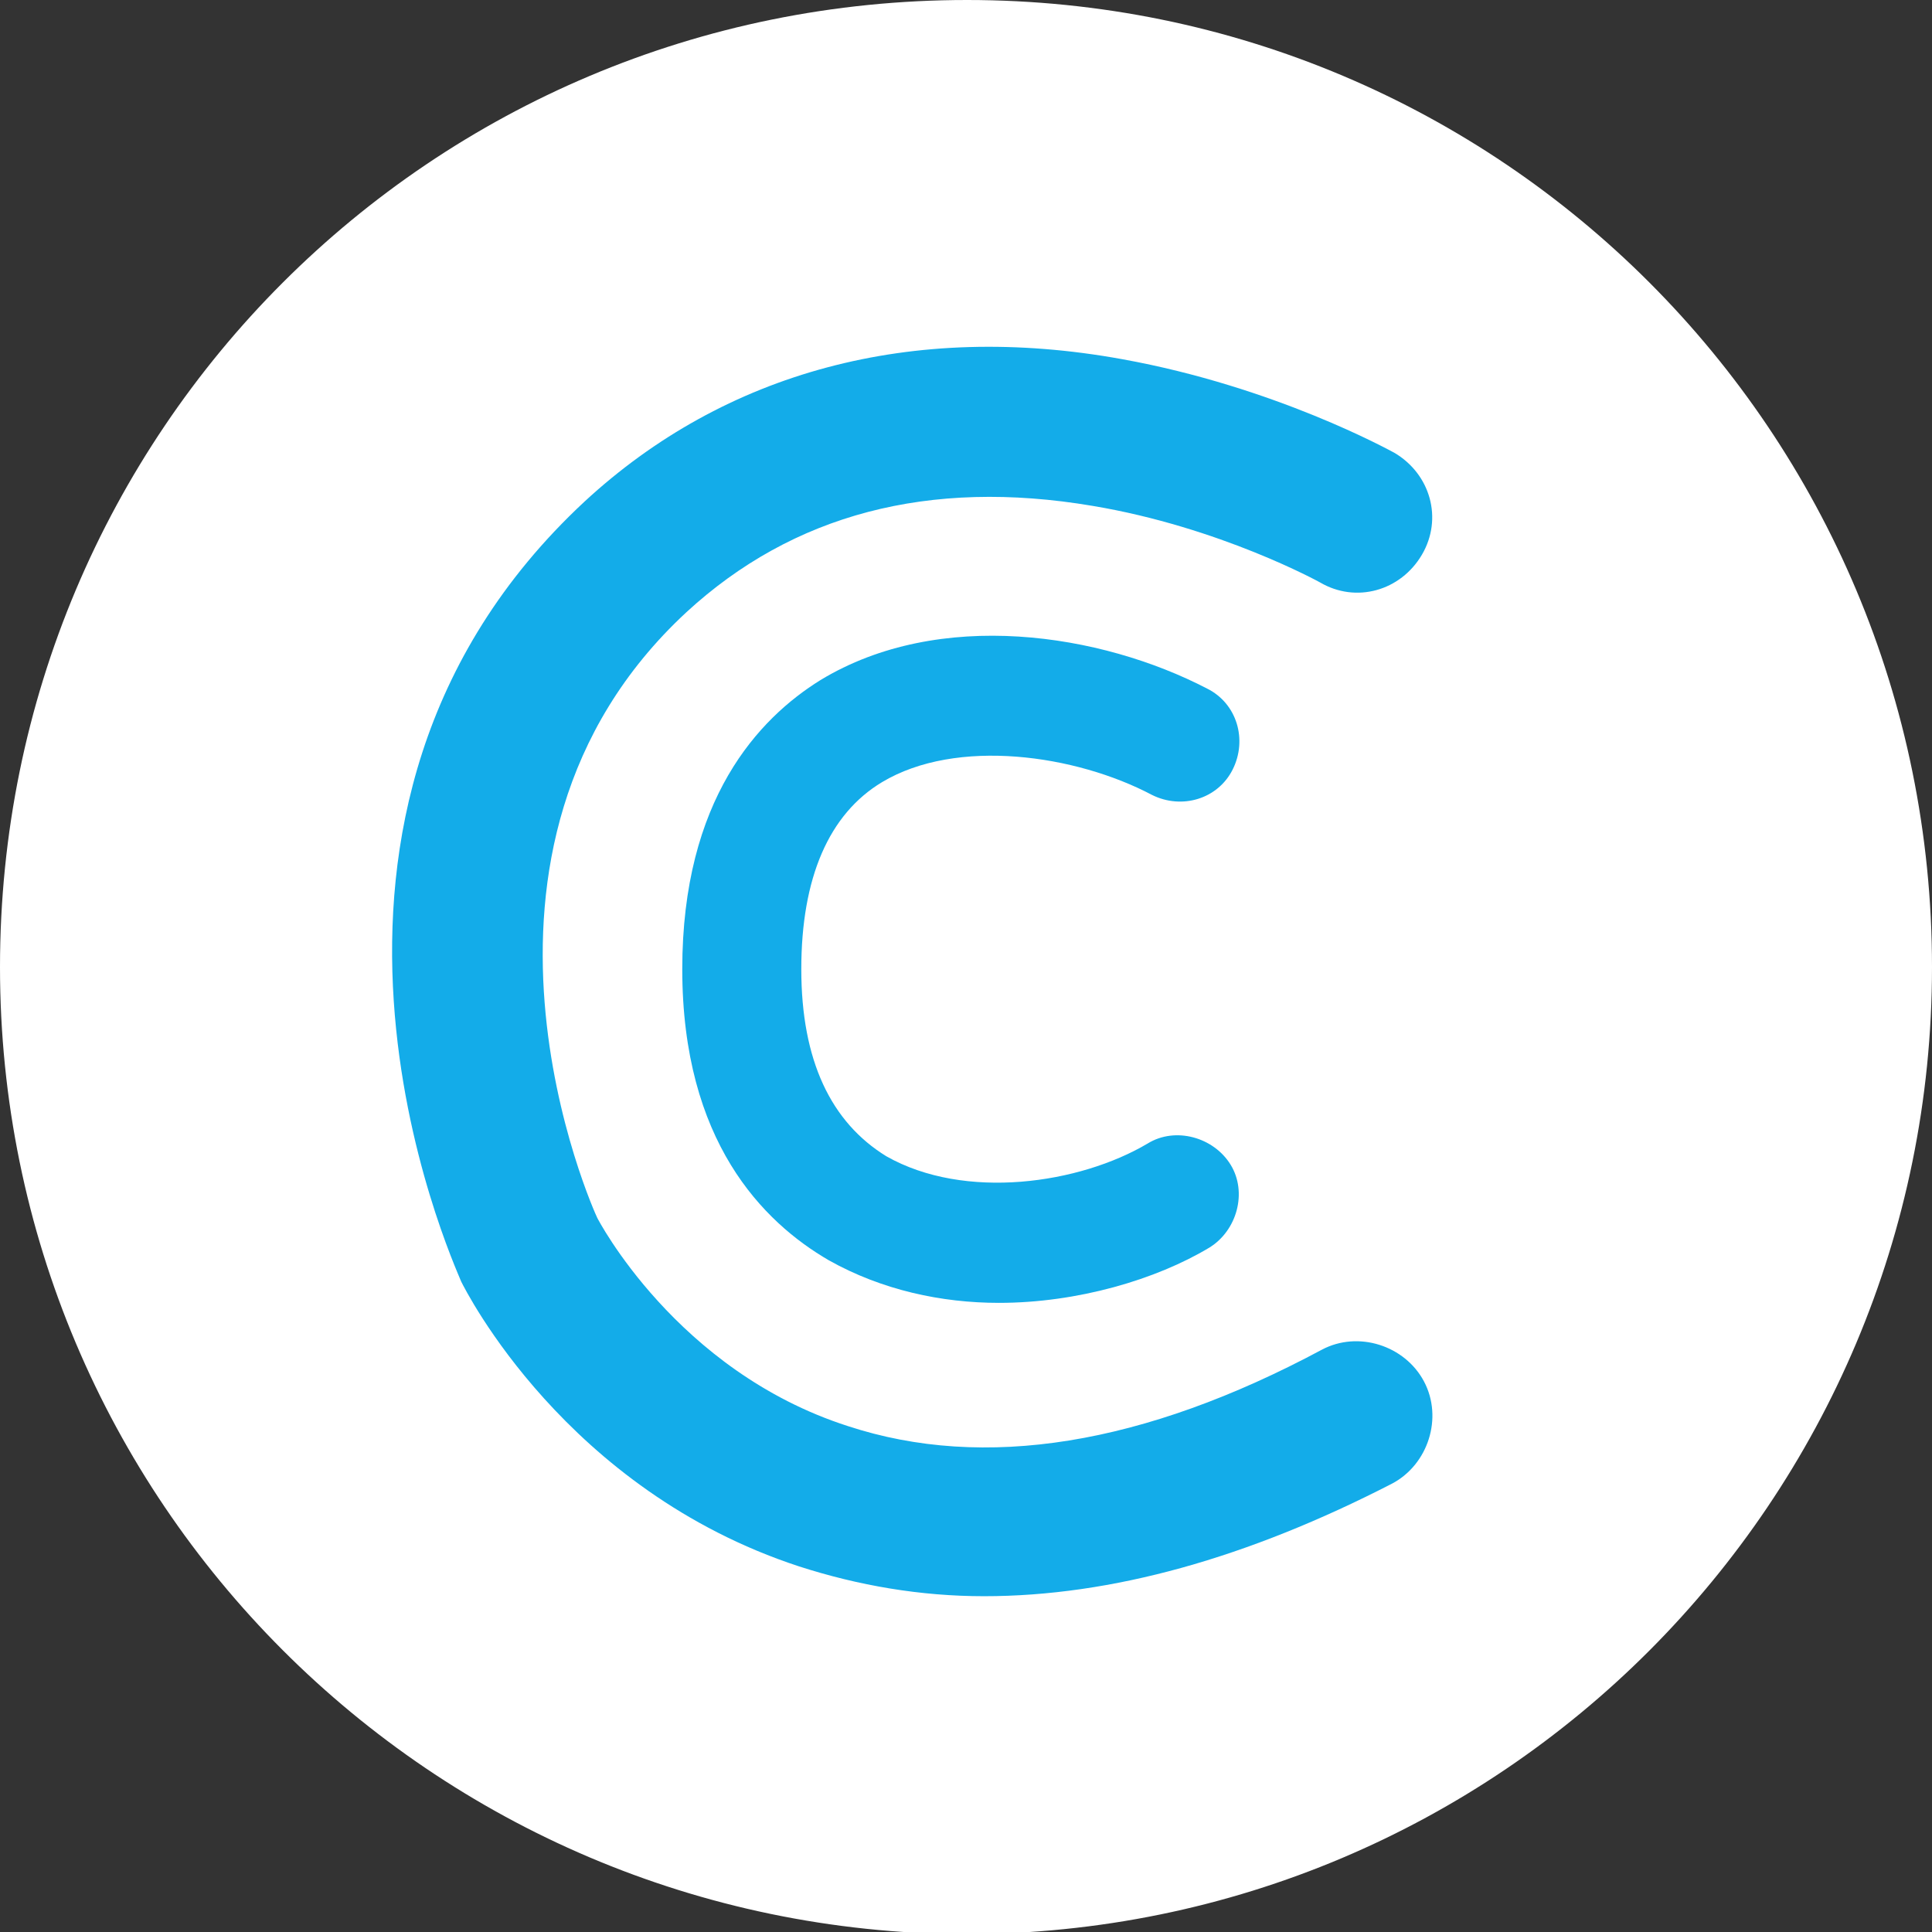 <svg width="36" height="36" viewBox="0 0 36 36" fill="none" xmlns="http://www.w3.org/2000/svg">
<rect x="0" y="0" width="36" height="36" fill="#333333" stroke="none"/>
<g clip-path="url(#clip0)">
<path d="M36 18.02C36 27.96 27.96 36.04 17.98 36.04C8.04 36 0 27.96 0 18.02C0 8.04 8.04 0 18.02 0C27.96 0 36 8.04 36 18.02Z" fill="white"/>
<path d="M18.337 29.743C17.149 29.743 16 29.545 14.891 29.188C10.535 27.762 8.674 24.04 8.594 23.881C8.436 23.485 4.634 15.168 10.891 9.347C13.505 6.931 16.99 5.98 20.911 6.693C23.763 7.208 25.901 8.396 25.98 8.436C26.654 8.832 26.891 9.663 26.495 10.337C26.099 11.01 25.268 11.248 24.594 10.851C24.594 10.851 22.733 9.822 20.357 9.426C17.307 8.911 14.773 9.584 12.792 11.406C8 15.842 11.089 22.614 11.129 22.693C11.129 22.693 12.594 25.545 15.802 26.574C18.337 27.406 21.307 26.931 24.634 25.148C25.307 24.792 26.178 25.069 26.535 25.743C26.891 26.416 26.614 27.287 25.941 27.644C23.248 29.03 20.713 29.743 18.337 29.743Z" fill="#13ace9"/>
<path d="M18.614 24.277C17.545 24.277 16.436 24.04 15.446 23.485C14.218 22.772 12.713 21.267 12.713 18.059C12.713 14.891 14.139 13.386 15.287 12.673C17.505 11.327 20.515 11.802 22.495 12.832C23.049 13.109 23.247 13.782 22.97 14.337C22.693 14.891 22.02 15.089 21.465 14.812C20.04 14.059 17.822 13.743 16.436 14.574C15.446 15.168 14.931 16.356 14.931 18.059C14.931 19.762 15.485 20.911 16.515 21.545C17.98 22.376 20.119 22.059 21.386 21.307C21.901 20.99 22.614 21.188 22.931 21.703C23.247 22.218 23.049 22.931 22.535 23.247C21.545 23.842 20.079 24.277 18.614 24.277Z" fill="#13ace9"/>
</g>
<defs>
<clipPath id="clip0">
<rect width="36" height="36" fill="white"/>
</clipPath>
</defs>
</svg>
